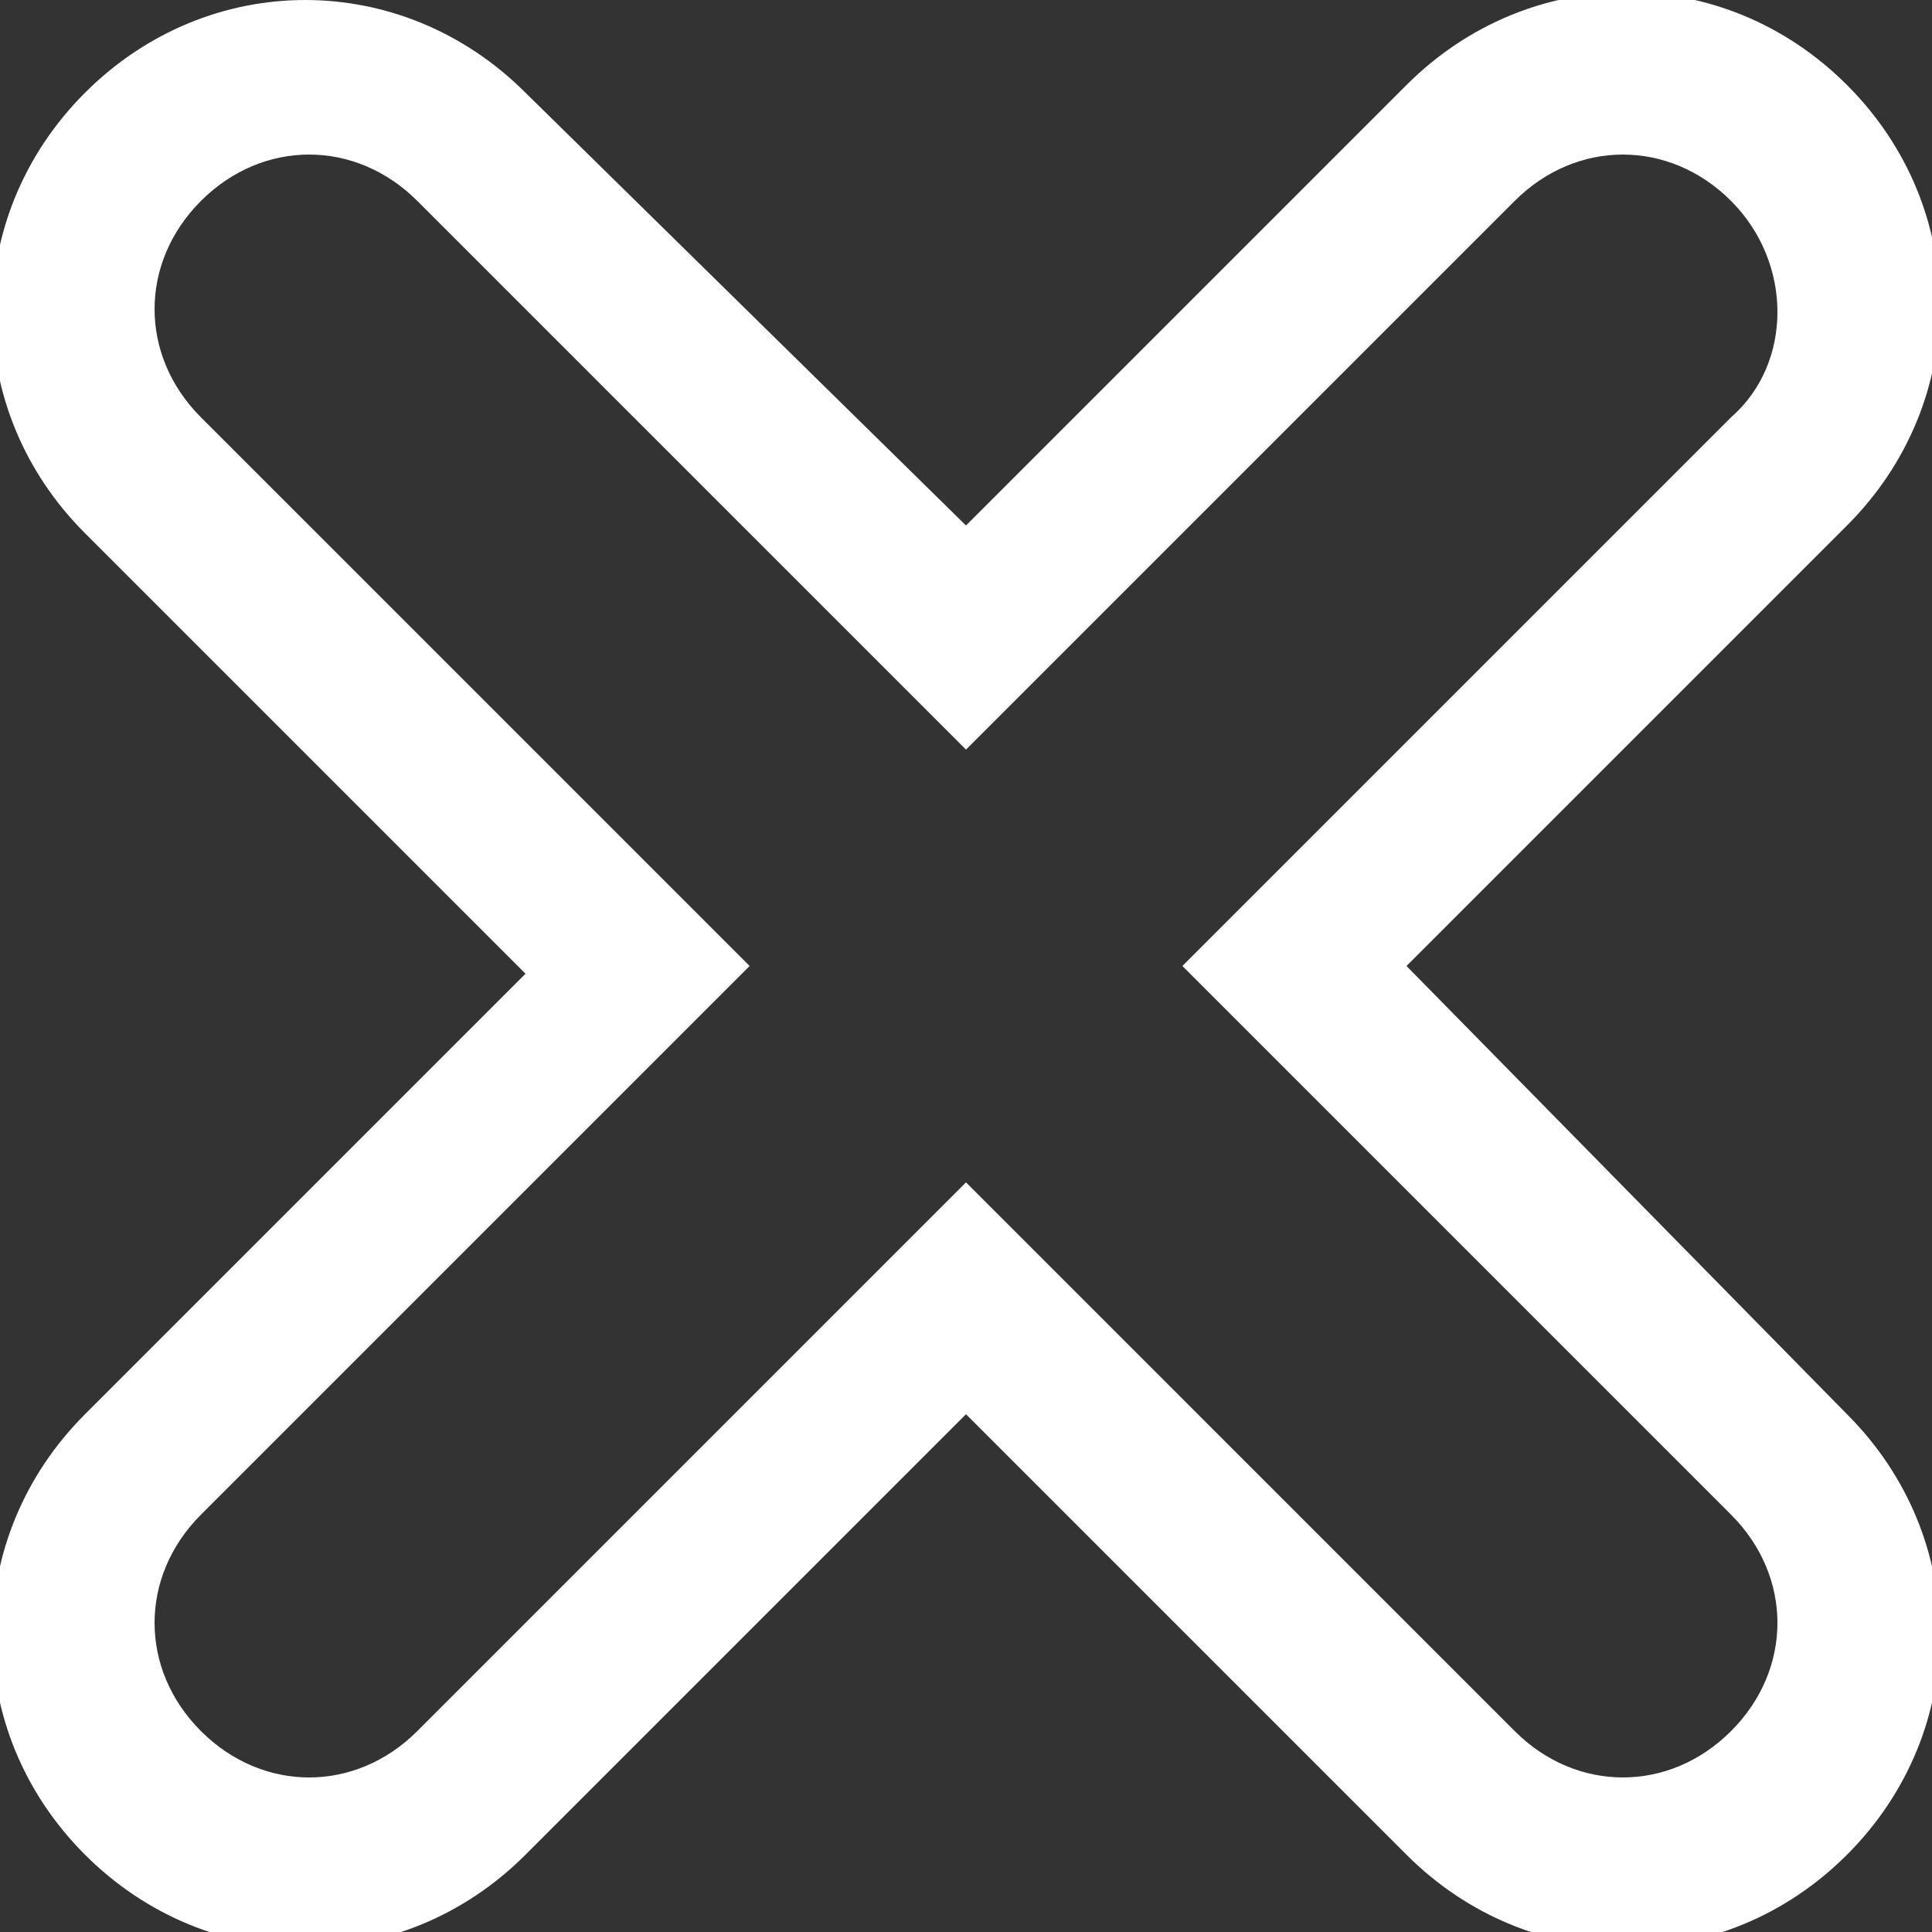 <svg id="Line_19" xmlns="http://www.w3.org/2000/svg" width="25" height="25" viewBox="0 0 25 25"><rect x="0" y="0" width="25" height="25" fill="#333333" stroke="none"/><style>.st0{fill:#fff}</style><path class="st0" d="M18.2 12.5l5.7-5.7c1.6-1.6 1.6-4.1 0-5.7-1.6-1.6-4.1-1.6-5.7 0l-5.7 5.7-5.7-5.6C5.2-.4 2.7-.4 1.1 1.2c-1.6 1.6-1.6 4.1 0 5.7l5.7 5.7-5.7 5.7c-1.6 1.6-1.6 4.1 0 5.7 1.6 1.6 4.1 1.6 5.7 0l5.7-5.7 5.7 5.7c1.6 1.6 4.1 1.6 5.7 0 1.6-1.6 1.6-4.1 0-5.7l-5.7-5.8zm4.2 9.9c-.8.8-2 .8-2.8 0l-7.1-7.1-7.1 7.1c-.8.8-2 .8-2.8 0-.8-.8-.8-2 0-2.8l7.1-7.1-7.1-7.1c-.8-.8-.8-2 0-2.8.8-.8 2-.8 2.8 0l7.1 7.1 7.1-7.1c.8-.8 2-.8 2.8 0 .8.8.8 2.1 0 2.8l-7.1 7.1 7.1 7.1c.8.8.8 2 0 2.8z" id="_x38__54_"/></svg>